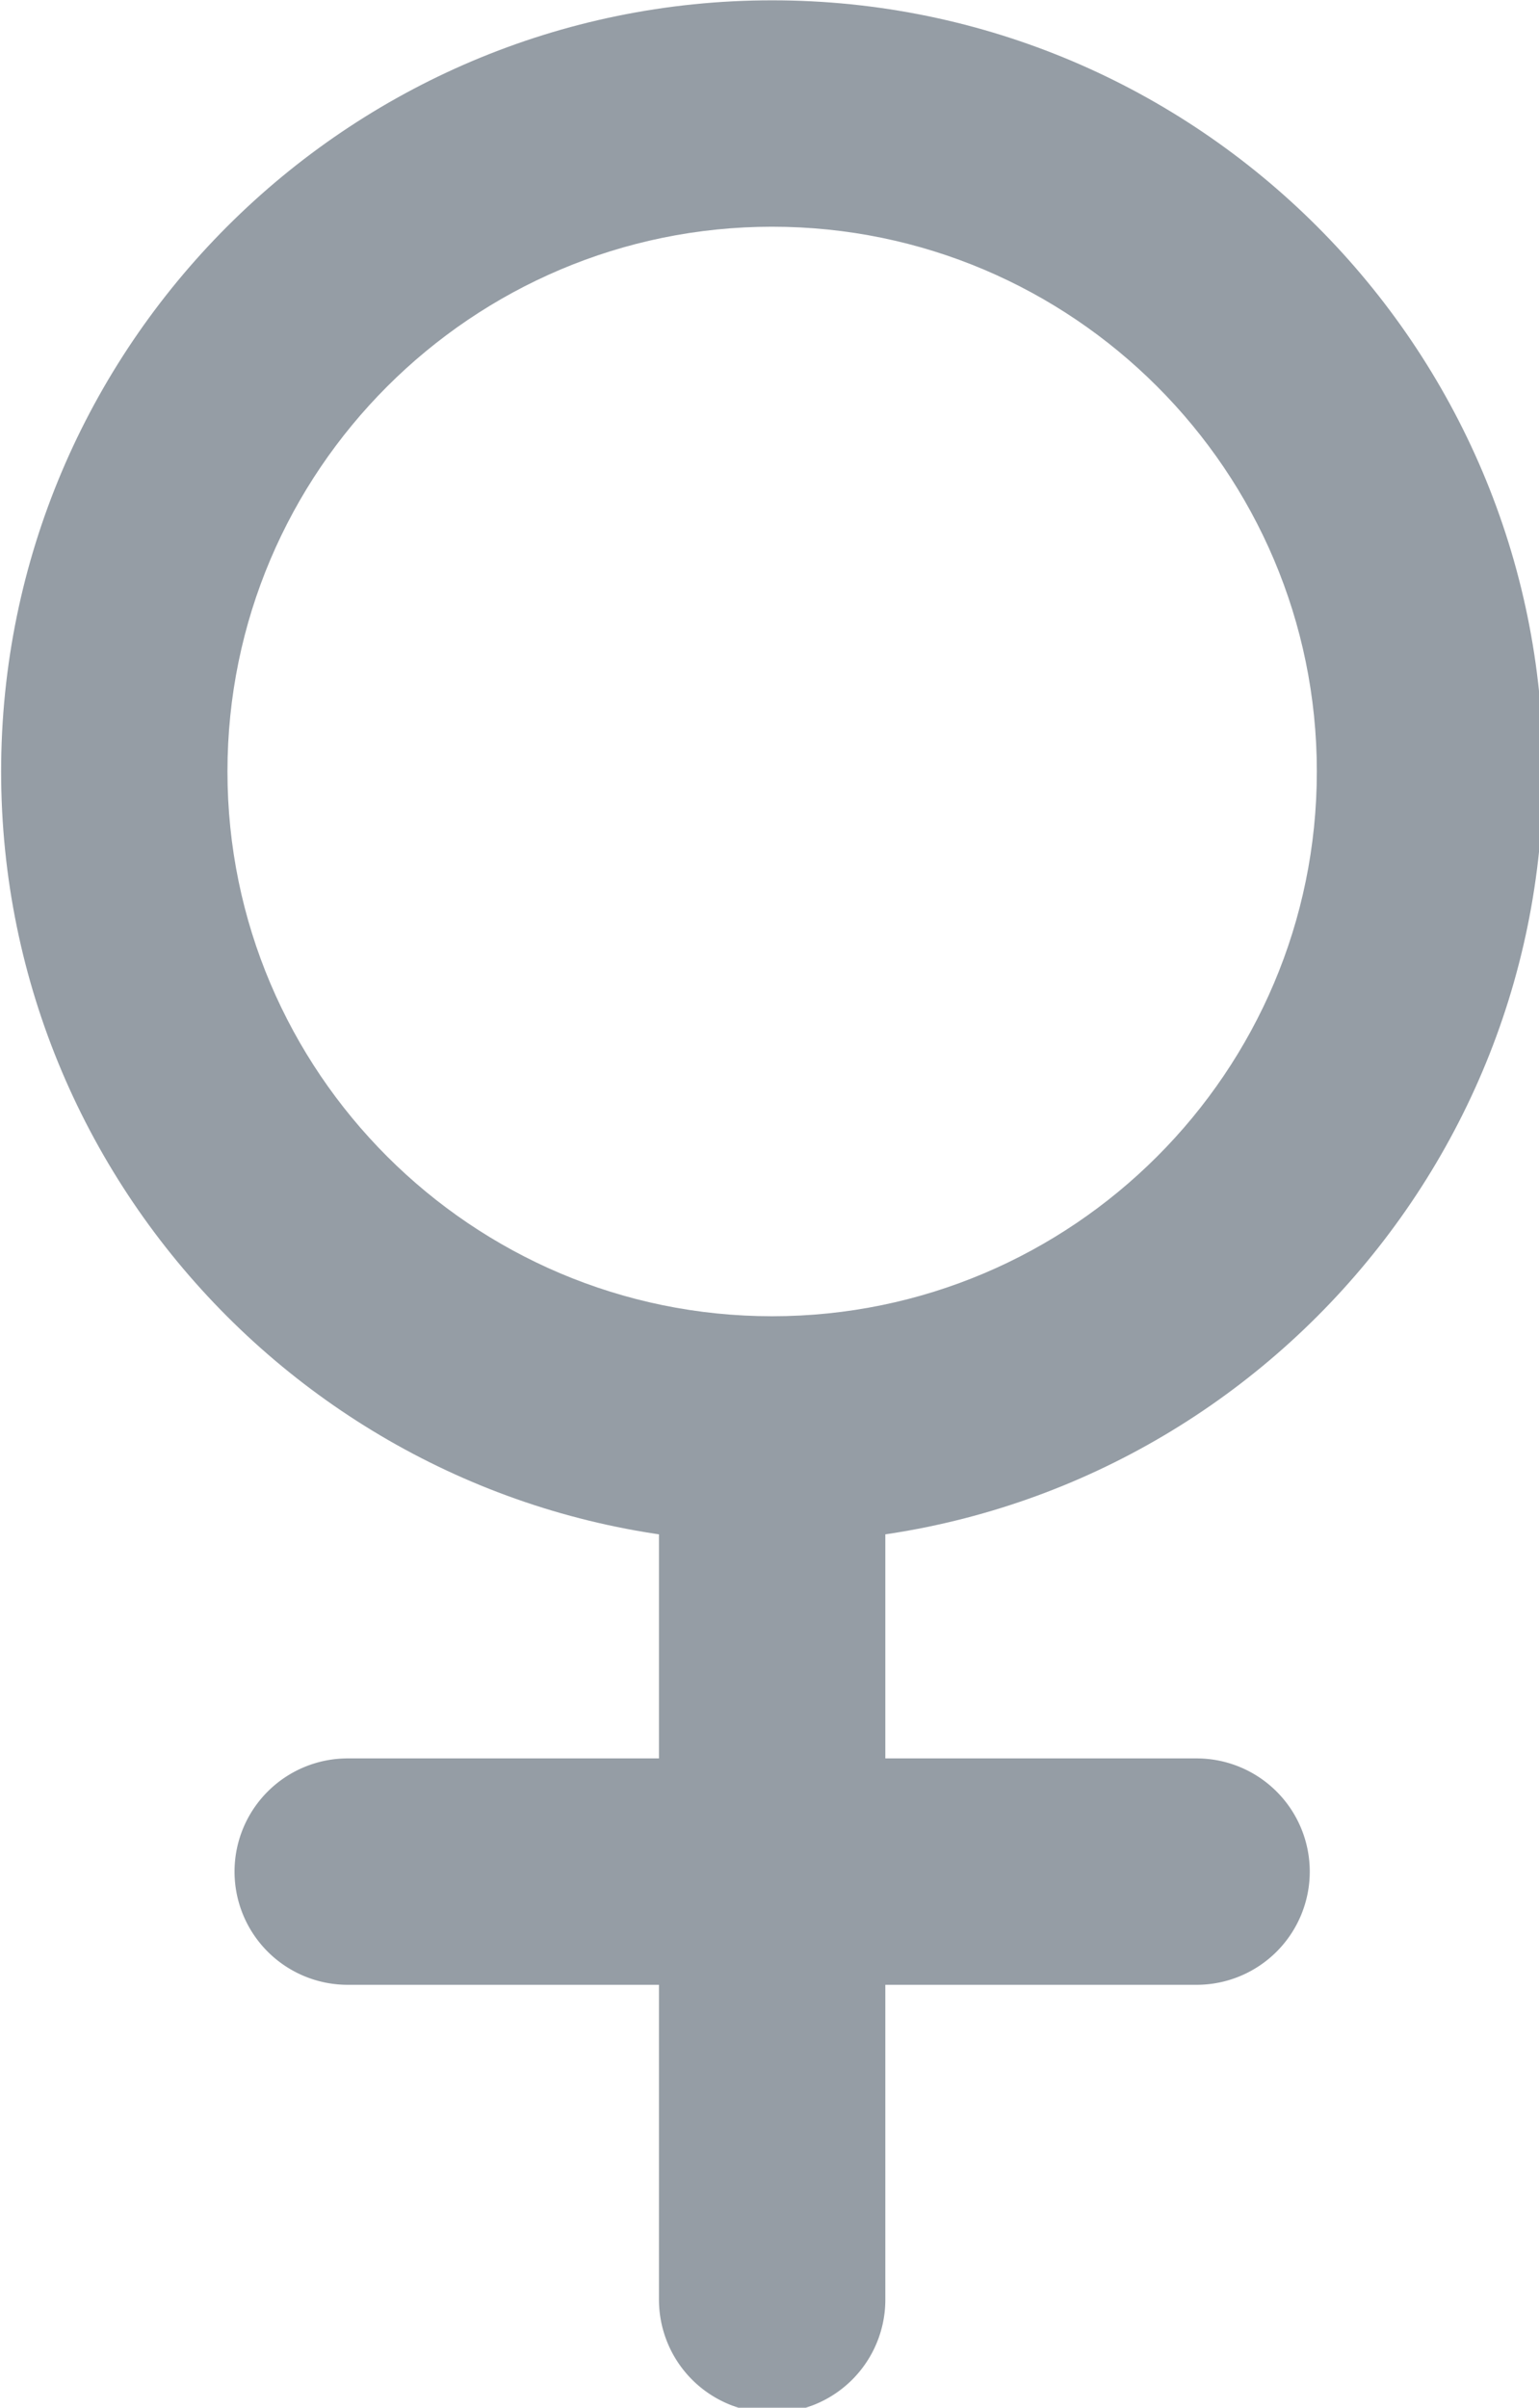 <?xml version="1.0" encoding="UTF-8" standalone="no"?>
<svg
   xml:space="preserve"
   viewBox="0 0 9.589 15"
   y="0"
   x="0"
   id="圖層_1"
   version="1.1"
   width="19.179"
   height="30"
   sodipodi:docname="female-1.1s-200px.svg"
   inkscape:version="1.1.1 (3bf5ae0d25, 2021-09-20)"
   xmlns:inkscape="http://www.inkscape.org/namespaces/inkscape"
   xmlns:sodipodi="http://sodipodi.sourceforge.net/DTD/sodipodi-0.dtd"
   xmlns="http://www.w3.org/2000/svg"
   xmlns:svg="http://www.w3.org/2000/svg"
   xmlns:d="https://loading.io/stock/"><defs
     id="defs21" /><sodipodi:namedview
     id="namedview19"
     pagecolor="#505050"
     bordercolor="#eeeeee"
     borderopacity="1"
     inkscape:pageshadow="0"
     inkscape:pageopacity="0"
     inkscape:pagecheckerboard="0"
     showgrid="false"
     fit-margin-top="0"
     fit-margin-left="0"
     fit-margin-right="0"
     fit-margin-bottom="0"
     inkscape:zoom="8.24"
     inkscape:cx="8.0097087"
     inkscape:cy="25.06068"
     inkscape:window-width="1920"
     inkscape:window-height="1009"
     inkscape:window-x="1272"
     inkscape:window-y="-8"
     inkscape:window-maximized="1"
     inkscape:current-layer="圖層_1" /><g
     class="ldl-scale"
     id="g16"
     transform="matrix(0.167,0,0,0.167,-3.539,-0.833)"><g
   id="g4"><path
     fill="#ed1e79"
     d="M 50,62.537 C 34.137,62.537 21.232,49.632 21.232,33.769 21.232,17.906 34.137,5 50,5 65.863,5 78.768,17.905 78.768,33.768 78.768,49.631 65.863,62.537 50,62.537 Z m 0,-49.091 c -11.206,0 -20.323,9.117 -20.323,20.323 0,11.206 9.117,20.322 20.323,20.322 11.206,0 20.323,-9.117 20.323,-20.323 C 70.323,22.562 61.206,13.446 50,13.446 Z"
     style="fill:#959da5"
     id="path2" /></g>
<g
   id="g8"><path
     fill="#ed1e79"
     d="M 50,95 A 4.223,4.223 0 0 1 45.777,90.777 V 60.953 a 4.223,4.223 0 0 1 8.446,0 V 90.777 A 4.223,4.223 0 0 1 50,95 Z"
     style="fill:#959da5"
     id="path6" /></g>
<g
   id="g12"><path
     fill="#ed1e79"
     d="M 65.836,79.032 H 34.164 a 4.223,4.223 0 0 1 0,-8.446 h 31.672 a 4.223,4.223 0 1 1 0,8.446 z"
     style="fill:#959da5"
     id="path10" /></g>
</g><!-- generated by https://loading.io/ --></svg>
